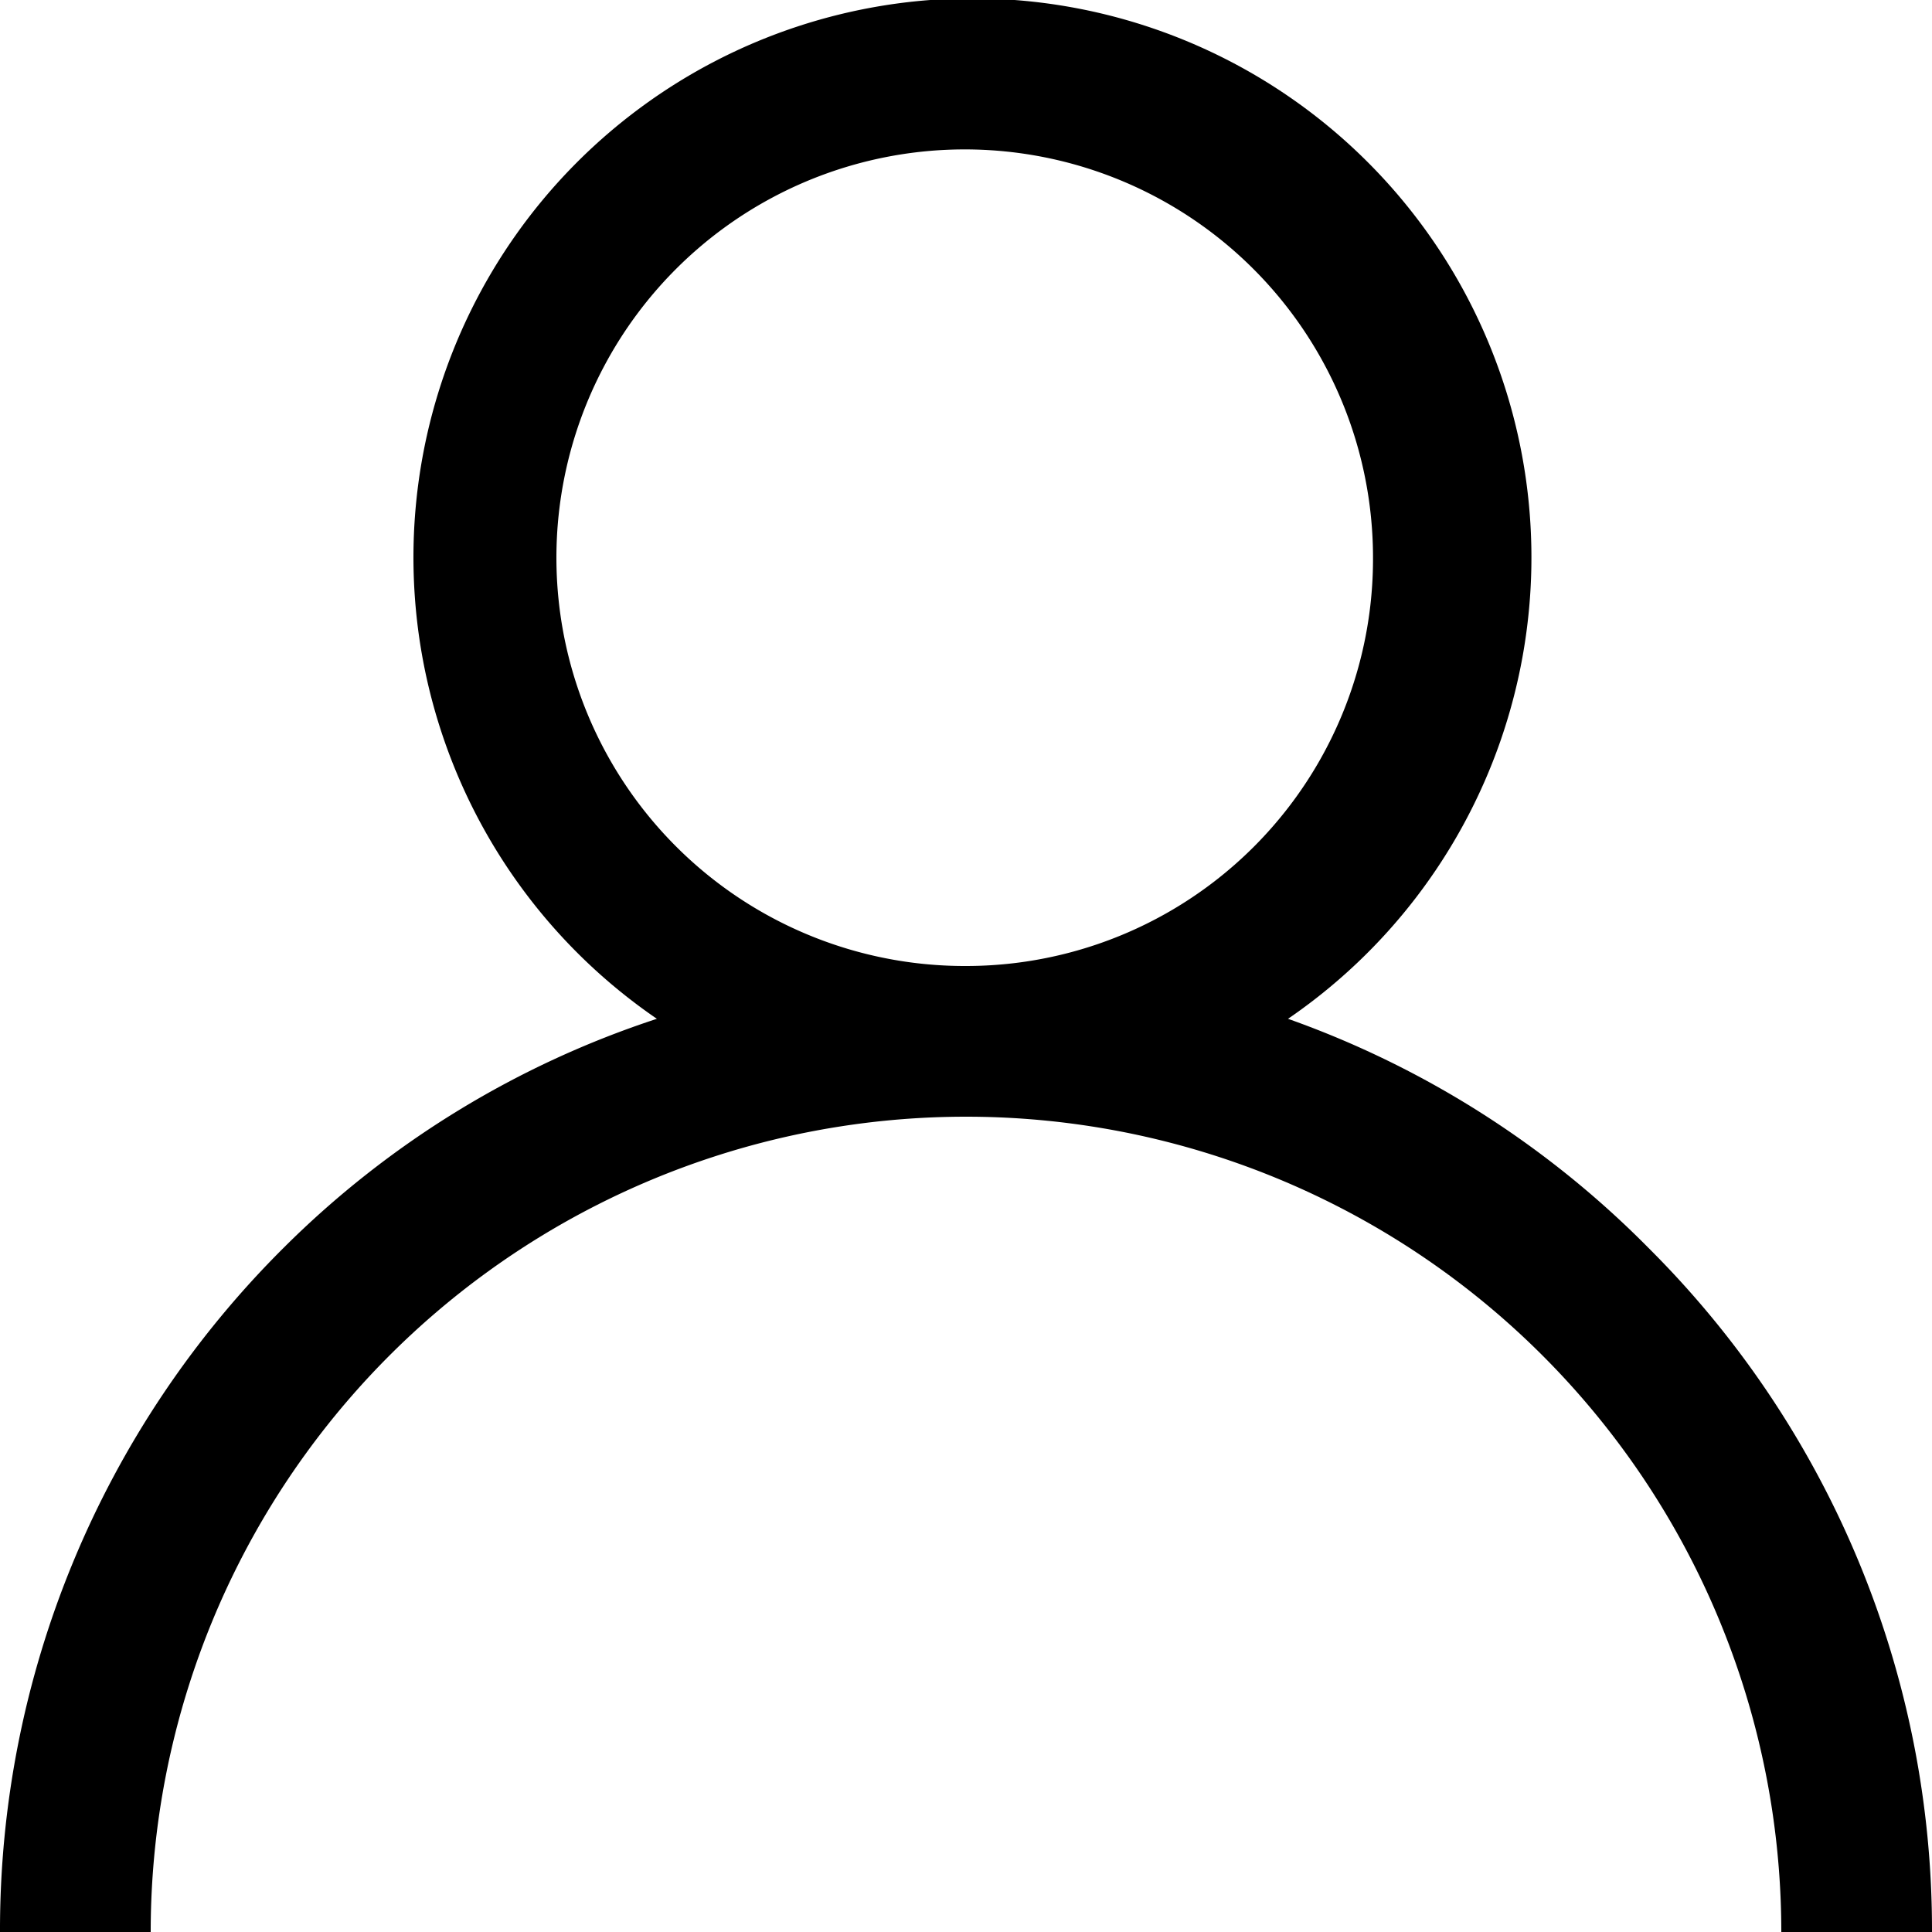 <svg viewBox="0 0 15 15" xmlns="http://www.w3.org/2000/svg"><path d="m12.8 9.69a7.42 7.42 0 0 0 -2.8-1.78 4.34 4.34 0 1 0 -4.9 0 7.34 7.34 0 0 0 -2.9 1.78 7.47 7.47 0 0 0 -2.2 5.31h1.17a6.33 6.33 0 1 1 12.66 0h1.17a7.47 7.47 0 0 0 -2.2-5.31zm-5.3-2.19a3.17 3.17 0 1 1 3.16-3.16 3.16 3.16 0 0 1 -3.16 3.16z" fill-rule="evenodd"/></svg>